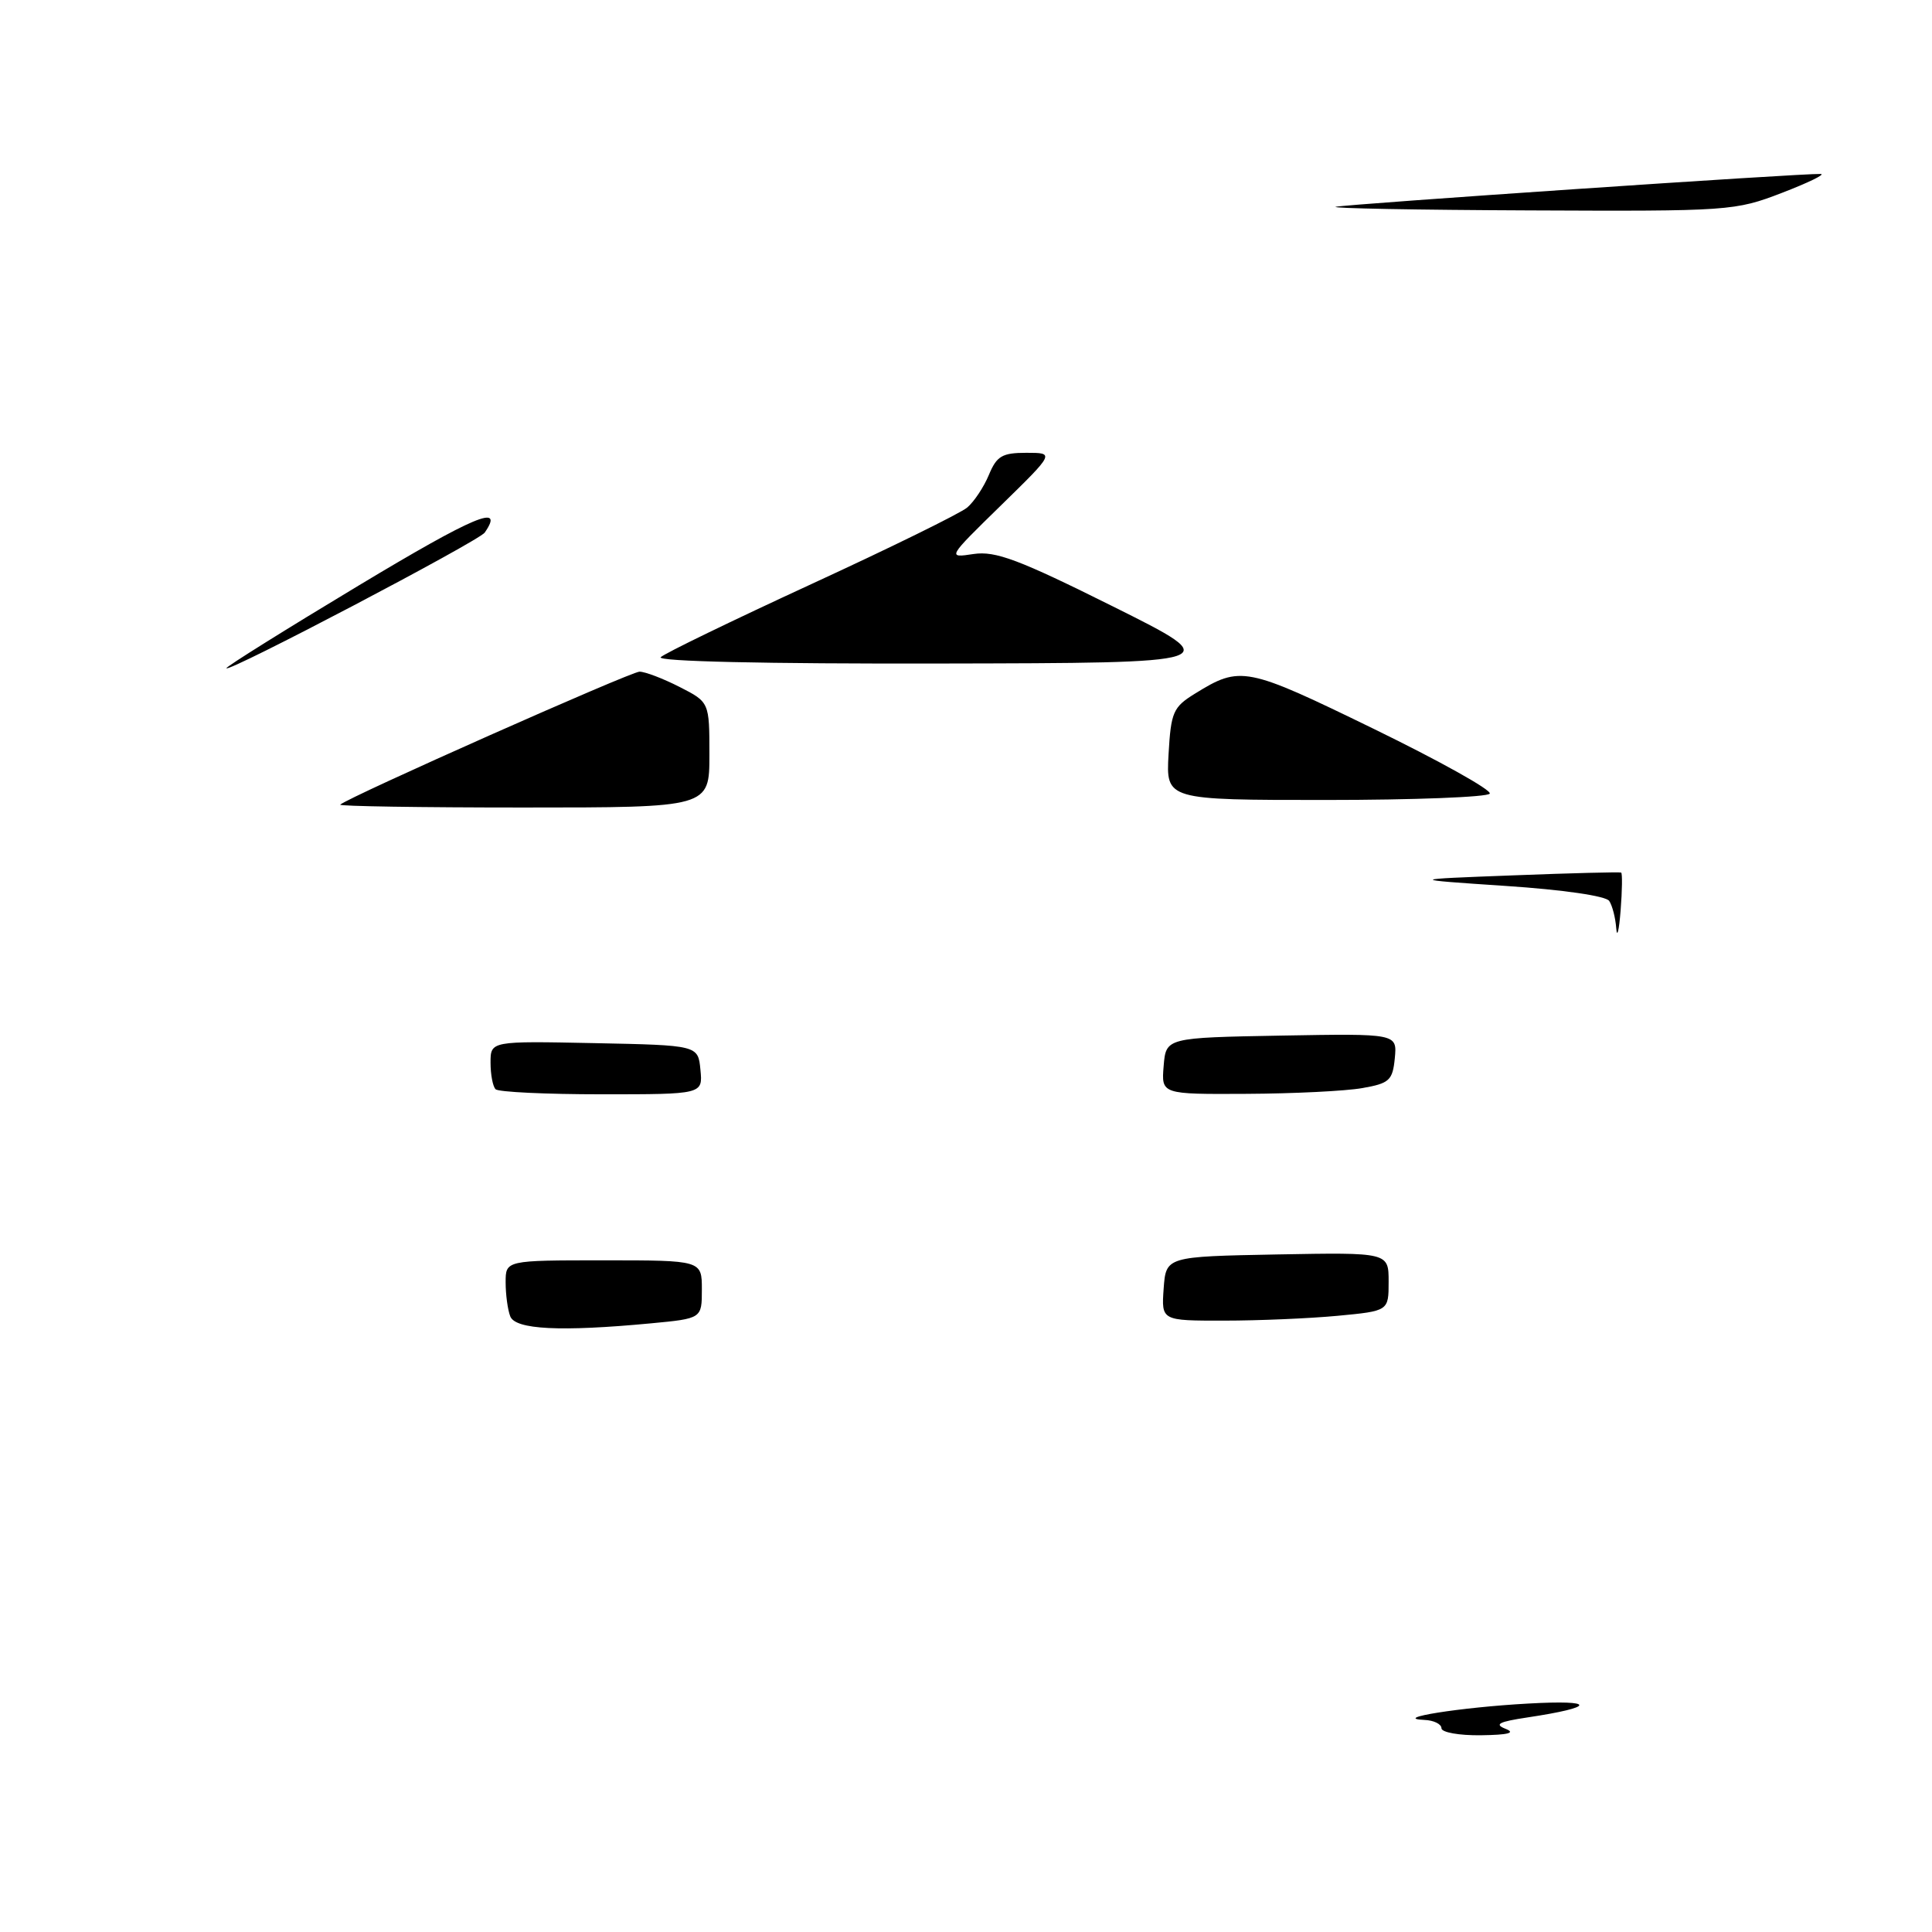 <?xml version="1.0" encoding="UTF-8" standalone="no"?>
<!DOCTYPE svg PUBLIC "-//W3C//DTD SVG 1.1//EN" "http://www.w3.org/Graphics/SVG/1.1/DTD/svg11.dtd" >
<svg xmlns="http://www.w3.org/2000/svg" xmlns:xlink="http://www.w3.org/1999/xlink" version="1.1" viewBox="0 0 256 256">
 <g >
 <path fill="currentColor"
d=" M 191.00 229.00 C 191.00 228.45 189.99 227.95 188.75 227.90 C 184.22 227.70 193.55 226.22 202.50 225.73 C 211.57 225.22 211.51 226.20 202.39 227.57 C 198.60 228.14 197.95 228.47 199.50 229.08 C 200.87 229.62 199.86 229.88 196.25 229.93 C 193.36 229.97 191.00 229.55 191.00 229.00 Z  M 67.61 174.42 C 67.27 173.55 67.00 171.52 67.00 169.92 C 67.00 167.00 67.00 167.00 80.00 167.00 C 93.00 167.00 93.00 167.00 93.00 170.86 C 93.00 174.71 93.00 174.71 86.25 175.35 C 74.28 176.48 68.28 176.18 67.61 174.42 Z  M 154.19 170.75 C 154.50 166.50 154.50 166.50 169.25 166.22 C 184.00 165.95 184.00 165.95 184.00 169.83 C 184.00 173.71 184.00 173.71 177.25 174.35 C 173.54 174.70 166.76 174.99 162.19 174.99 C 153.89 175.00 153.89 175.00 154.19 170.75 Z  M 65.67 144.33 C 65.30 143.97 65.00 142.38 65.00 140.81 C 65.00 137.94 65.00 137.94 78.75 138.22 C 92.50 138.50 92.50 138.50 92.81 141.75 C 93.13 145.00 93.13 145.00 79.73 145.00 C 72.36 145.00 66.03 144.70 65.67 144.33 Z  M 154.19 141.25 C 154.50 137.50 154.50 137.50 169.82 137.22 C 185.13 136.95 185.13 136.95 184.82 140.21 C 184.53 143.16 184.11 143.55 180.50 144.18 C 178.30 144.57 171.41 144.91 165.19 144.94 C 153.88 145.00 153.88 145.00 154.19 141.25 Z  M 214.16 123.00 C 214.06 121.62 213.64 119.99 213.23 119.38 C 212.81 118.72 207.08 117.89 199.50 117.39 C 186.50 116.52 186.50 116.52 200.50 115.99 C 208.20 115.69 214.64 115.53 214.81 115.62 C 214.98 115.71 214.95 117.97 214.74 120.64 C 214.53 123.31 214.27 124.38 214.16 123.00 Z  M 45.08 106.62 C 46.18 105.61 83.58 89.00 84.74 89.00 C 85.48 89.00 87.86 89.91 90.04 91.02 C 94.00 93.04 94.00 93.04 94.00 100.02 C 94.00 107.00 94.00 107.00 69.33 107.00 C 55.77 107.00 44.85 106.83 45.08 106.62 Z  M 154.84 99.93 C 155.16 94.35 155.44 93.70 158.34 91.91 C 164.37 88.18 165.09 88.33 181.97 96.55 C 190.74 100.82 197.69 104.70 197.40 105.16 C 197.12 105.62 187.35 106.00 175.69 106.00 C 154.50 106.00 154.50 106.00 154.84 99.93 Z  M 30.00 88.54 C 30.00 88.31 37.88 83.39 47.50 77.60 C 62.88 68.35 66.94 66.64 64.23 70.57 C 63.46 71.69 30.00 89.26 30.00 88.54 Z  M 87.55 87.08 C 88.07 86.57 97.05 82.22 107.50 77.40 C 117.95 72.59 127.25 68.02 128.16 67.25 C 129.07 66.48 130.36 64.54 131.03 62.93 C 132.07 60.42 132.79 60.00 136.00 60.00 C 139.76 60.00 139.76 60.00 132.63 66.97 C 125.50 73.94 125.50 73.94 129.00 73.41 C 131.92 72.98 134.98 74.13 147.50 80.37 C 162.50 87.85 162.50 87.85 124.55 87.92 C 101.38 87.97 86.97 87.64 87.55 87.08 Z  M 177.00 27.40 C 178.48 27.05 238.84 22.95 241.25 23.05 C 241.94 23.08 239.63 24.20 236.13 25.55 C 229.90 27.95 229.16 28.00 202.63 27.88 C 187.71 27.82 176.18 27.60 177.00 27.40 Z "/>
</g>
</svg>